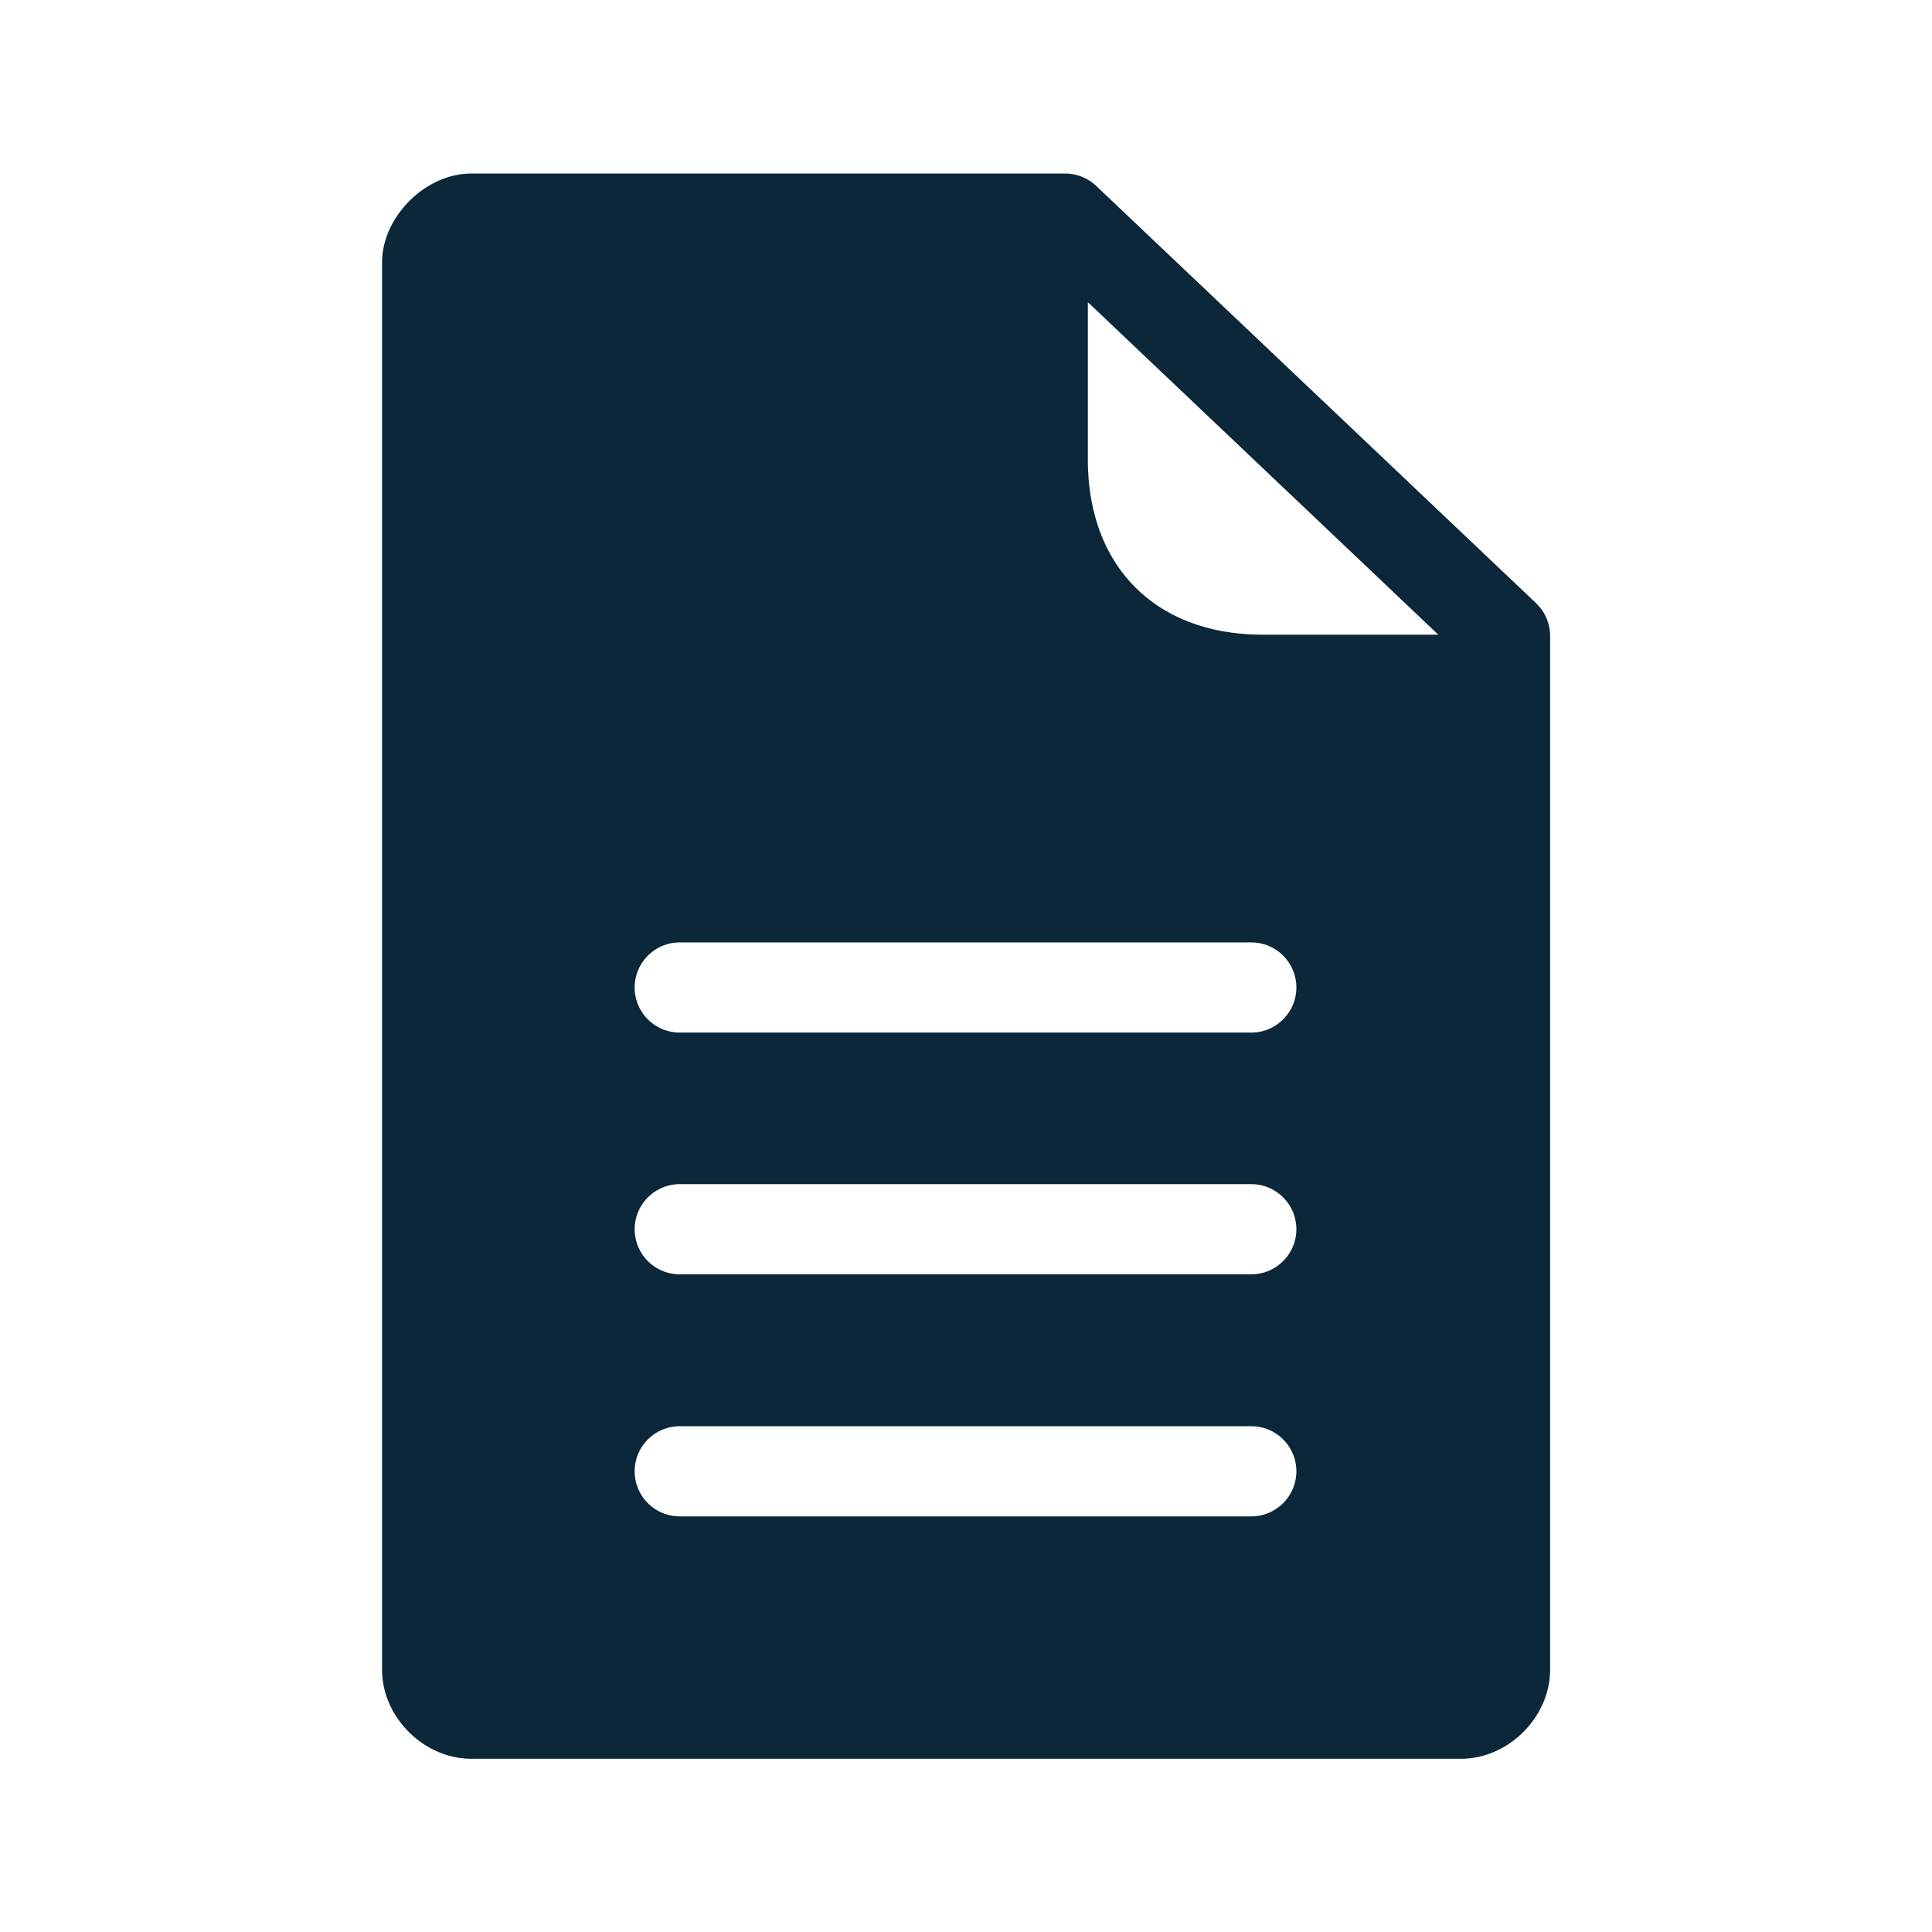 <svg xmlns="http://www.w3.org/2000/svg" width="24" height="24" fill="none"><path fill="#0B2739" d="M19.08 7.491 13.618 2.31a.56.56 0 0 0-.384-.154H5.853c-.569 0-1.107.538-1.107 1.106v17.48c0 .588.519 1.106 1.107 1.106H18.15c.588 0 1.106-.518 1.106-1.107V7.898a.56.56 0 0 0-.176-.406m-3.535 11.345H8.444a.56.56 0 0 1-.56-.56c0-.309.252-.56.56-.56h7.1c.309 0 .56.251.56.56 0 .308-.251.56-.56.56M8.444 15.83a.56.56 0 0 1-.56-.56c0-.308.252-.56.56-.56h7.1c.309 0 .56.252.56.56s-.251.56-.56.56zm7.1-3.003h-7.1a.56.56 0 0 1-.56-.56c0-.308.252-.56.56-.56h7.1c.309 0 .56.252.56.56s-.251.56-.56.56m-1.442-5.532c-.384-.384-.588-.933-.588-1.583V3.754l4.353 4.13h-2.182c-.653 0-1.2-.205-1.583-.589"/></svg>